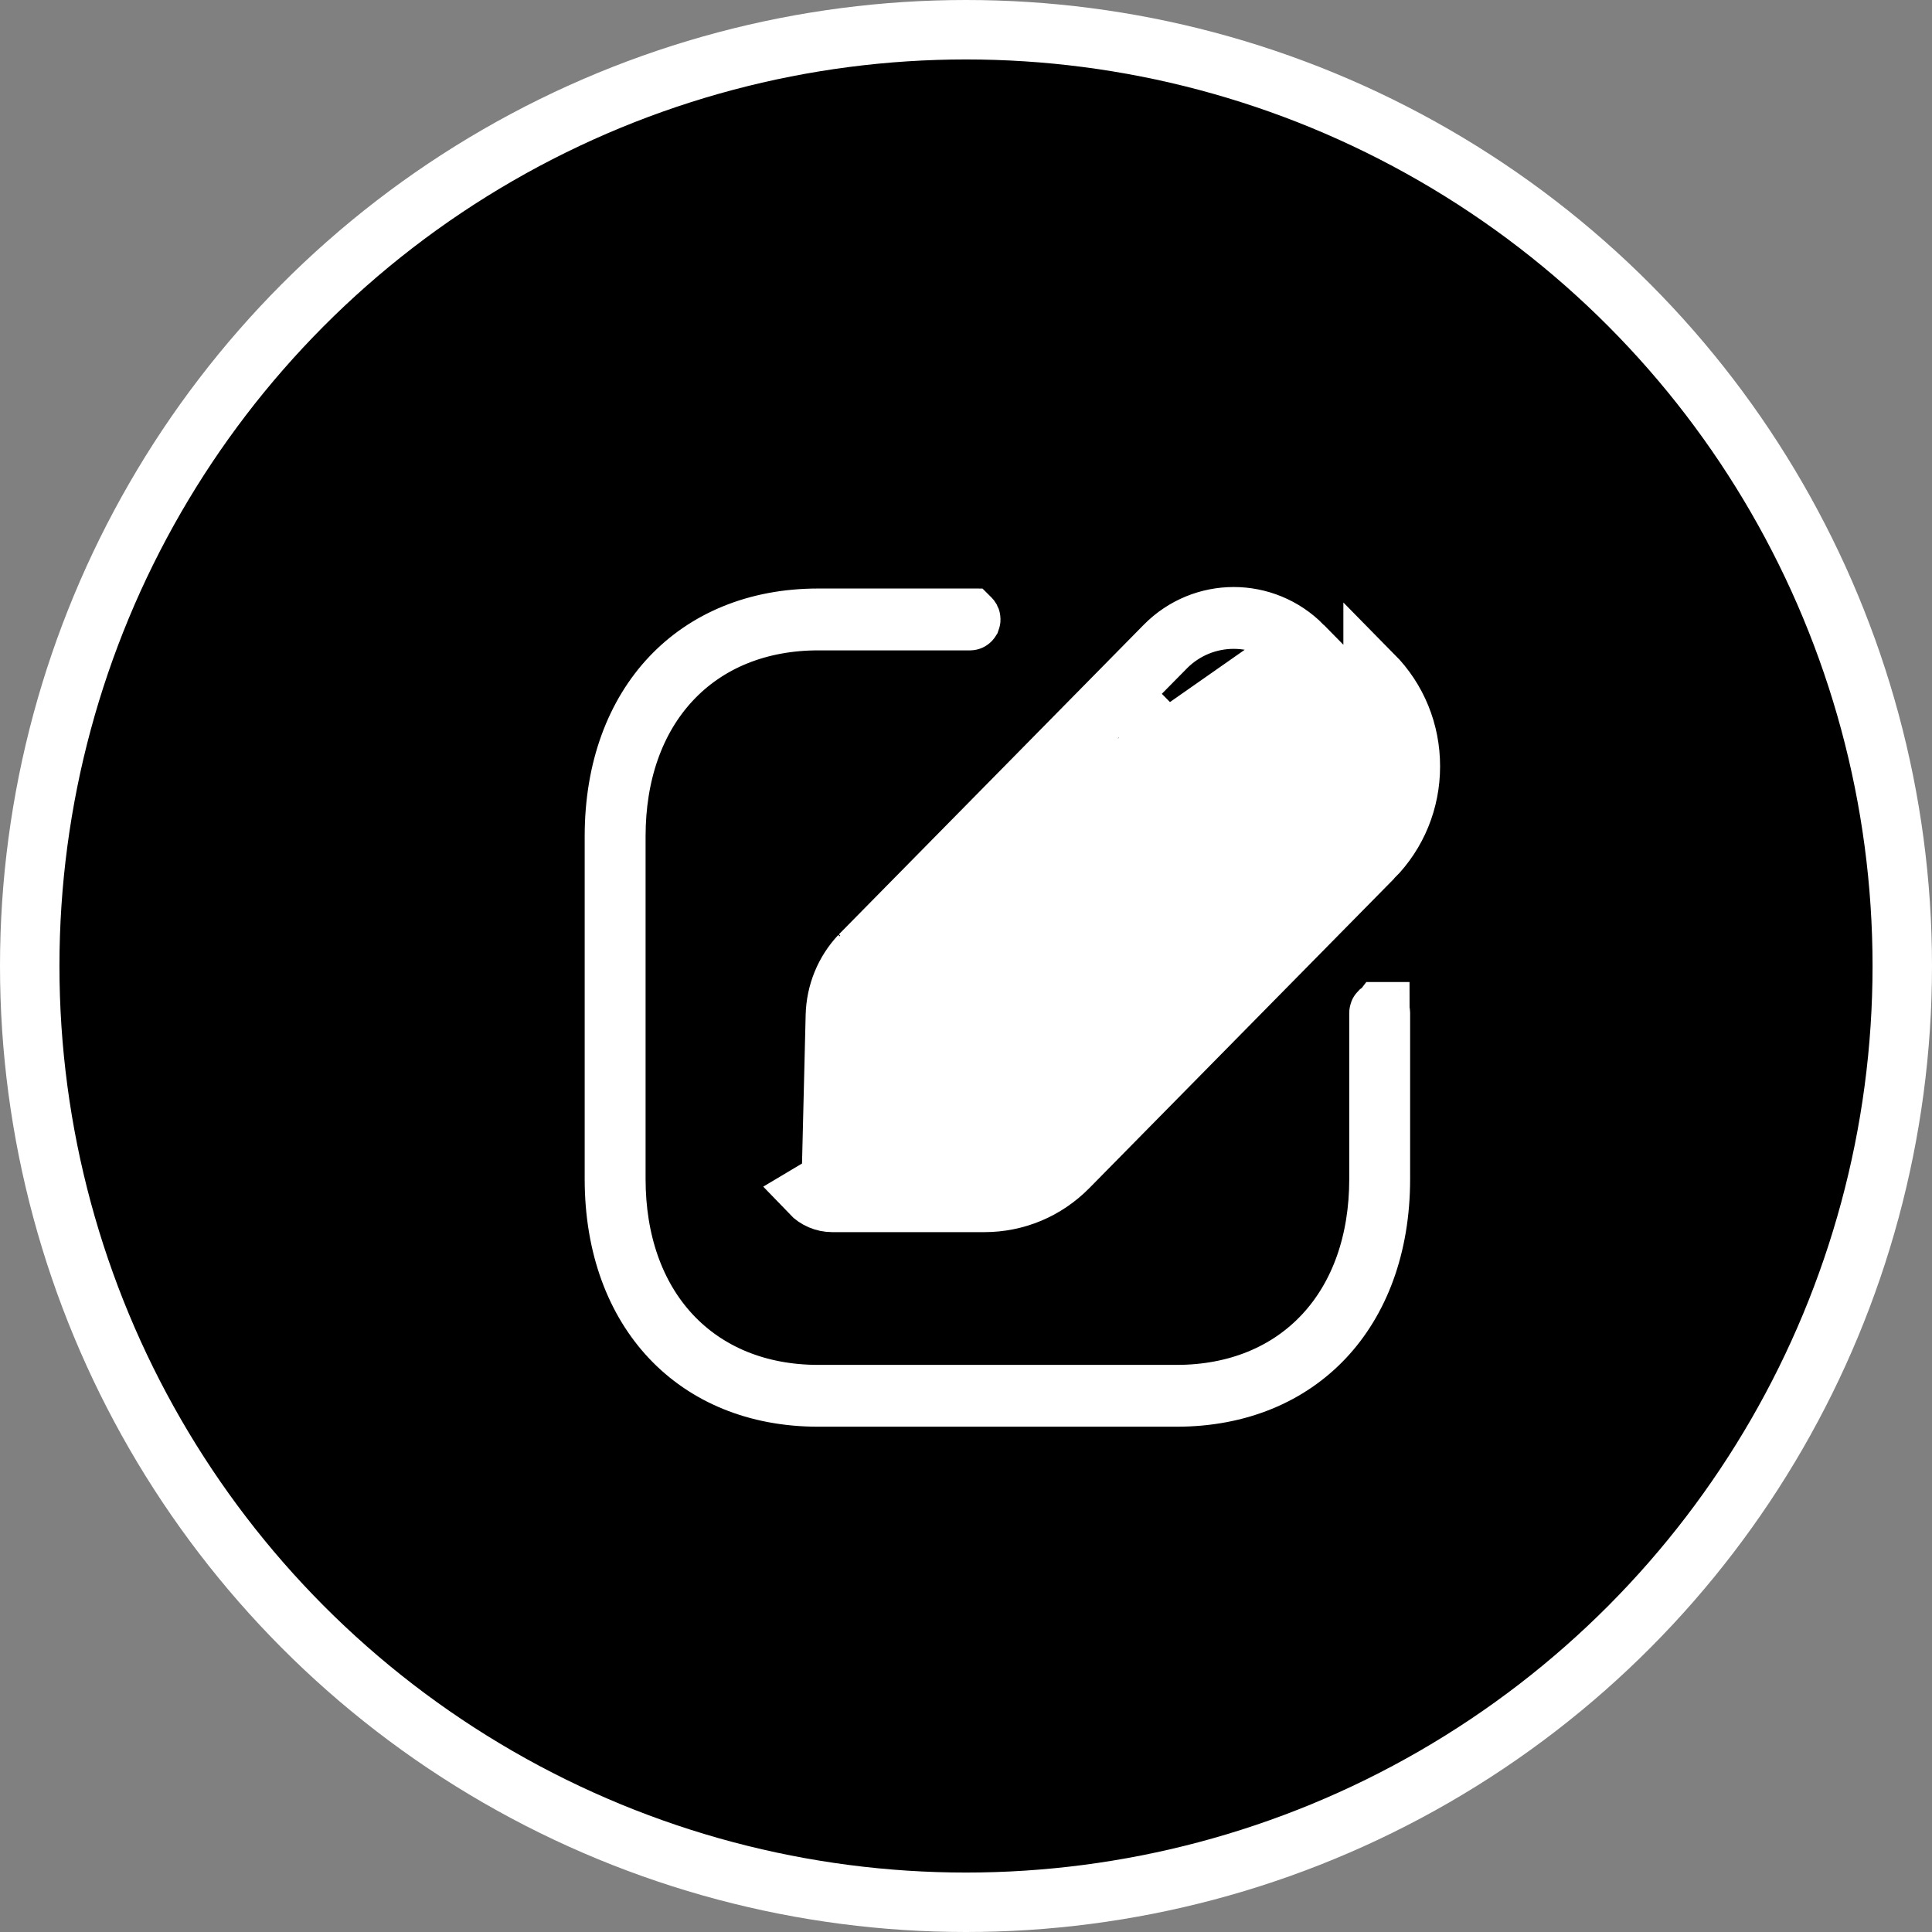 <svg width="65" height="65" viewBox="0 0 65 65" fill="none" xmlns="http://www.w3.org/2000/svg">
<rect x="0" y="0" width="65" height="65" fill="#808080" stroke="none"/>
<circle cx="32.5" cy="32.5" r="31.5" fill="black" stroke="white" stroke-width="2"/>
<path d="M46.196 28.854C47.005 28.034 47.45 26.944 47.45 25.782C47.451 24.62 47.006 23.528 46.196 22.707V28.854ZM46.196 28.854L35.939 39.269C35.186 40.033 34.184 40.454 33.118 40.454H28.001C27.726 40.454 27.46 40.341 27.268 40.14L46.196 28.854ZM45.484 23.409L45.484 23.409L43.822 21.721L45.484 23.409ZM45.484 23.409C46.108 24.041 46.451 24.88 46.45 25.781V25.782M45.484 23.409L46.45 25.782M46.45 25.782C46.45 26.684 46.106 27.521 45.484 28.152L45.484 28.152M46.45 25.782L45.484 28.152M45.484 28.152L35.227 38.567C34.66 39.142 33.914 39.454 33.118 39.454H28.001C28.001 39.454 27.996 39.454 27.99 39.448L27.988 39.445M45.484 28.152L27.988 39.445M27.988 39.445C27.983 39.44 27.976 39.429 27.977 39.412C27.977 39.412 27.977 39.412 27.977 39.412L28.105 34.171C28.124 33.405 28.418 32.689 28.933 32.139M27.988 39.445L28.933 32.139M28.933 32.139L28.986 32.086L39.193 21.721C40.47 20.426 42.544 20.426 43.821 21.721L28.933 32.139ZM38.353 24.112L37.64 23.389L36.928 24.112L29.009 32.154C29.009 32.154 29.009 32.154 29.009 32.154C28.475 32.696 28.173 33.416 28.155 34.173C28.155 34.173 28.155 34.173 28.155 34.174L28.052 38.349L28.027 39.374H29.052H33.118C33.907 39.374 34.649 39.062 35.204 38.499L35.204 38.499L43.171 30.407L43.861 29.705L43.17 29.004L38.353 24.112ZM39.218 21.787L39.218 21.788L38.377 22.64L37.684 23.341L38.376 24.044L43.193 28.937L43.905 29.66L44.617 28.938L45.46 28.085L45.461 28.084C46.067 27.468 46.401 26.647 46.401 25.782C46.401 24.916 46.068 24.093 45.461 23.477L43.798 21.789L43.797 21.788C42.535 20.511 40.481 20.511 39.218 21.787ZM32.637 20.8C32.639 20.8 32.64 20.801 32.641 20.801C32.642 20.802 32.645 20.803 32.648 20.807C32.652 20.811 32.655 20.816 32.658 20.821C32.66 20.825 32.661 20.831 32.661 20.841C32.661 20.85 32.66 20.856 32.658 20.861C32.655 20.866 32.652 20.871 32.648 20.874C32.645 20.878 32.642 20.88 32.641 20.88L32.64 20.88C32.64 20.881 32.639 20.881 32.637 20.881H27.529C25.522 20.881 23.792 21.585 22.568 22.903C21.352 24.212 20.72 26.037 20.72 28.135V39.666C20.72 41.764 21.352 43.588 22.568 44.898C23.792 46.215 25.522 46.92 27.529 46.92H39.583C41.59 46.92 43.32 46.215 44.544 44.898C45.761 43.588 46.394 41.764 46.394 39.666V34.079C46.394 34.07 46.395 34.064 46.397 34.059C46.399 34.054 46.402 34.049 46.406 34.045C46.41 34.042 46.413 34.04 46.414 34.039L46.414 34.039C46.415 34.039 46.415 34.039 46.418 34.039C46.42 34.039 46.421 34.039 46.422 34.039L46.422 34.039C46.422 34.04 46.423 34.04 46.424 34.04C46.425 34.041 46.427 34.043 46.43 34.045C46.434 34.049 46.437 34.054 46.439 34.059C46.441 34.064 46.442 34.07 46.442 34.079V39.666C46.442 41.946 45.723 43.77 44.548 45.016C43.377 46.257 41.685 47 39.583 47H27.529C25.427 47 23.735 46.257 22.565 45.016C21.39 43.77 20.671 41.946 20.671 39.666V28.135C20.671 25.855 21.39 24.03 22.565 22.784C23.735 21.544 25.427 20.8 27.529 20.8H32.637Z" fill="white" stroke="white" stroke-width="2"/>
</svg>
